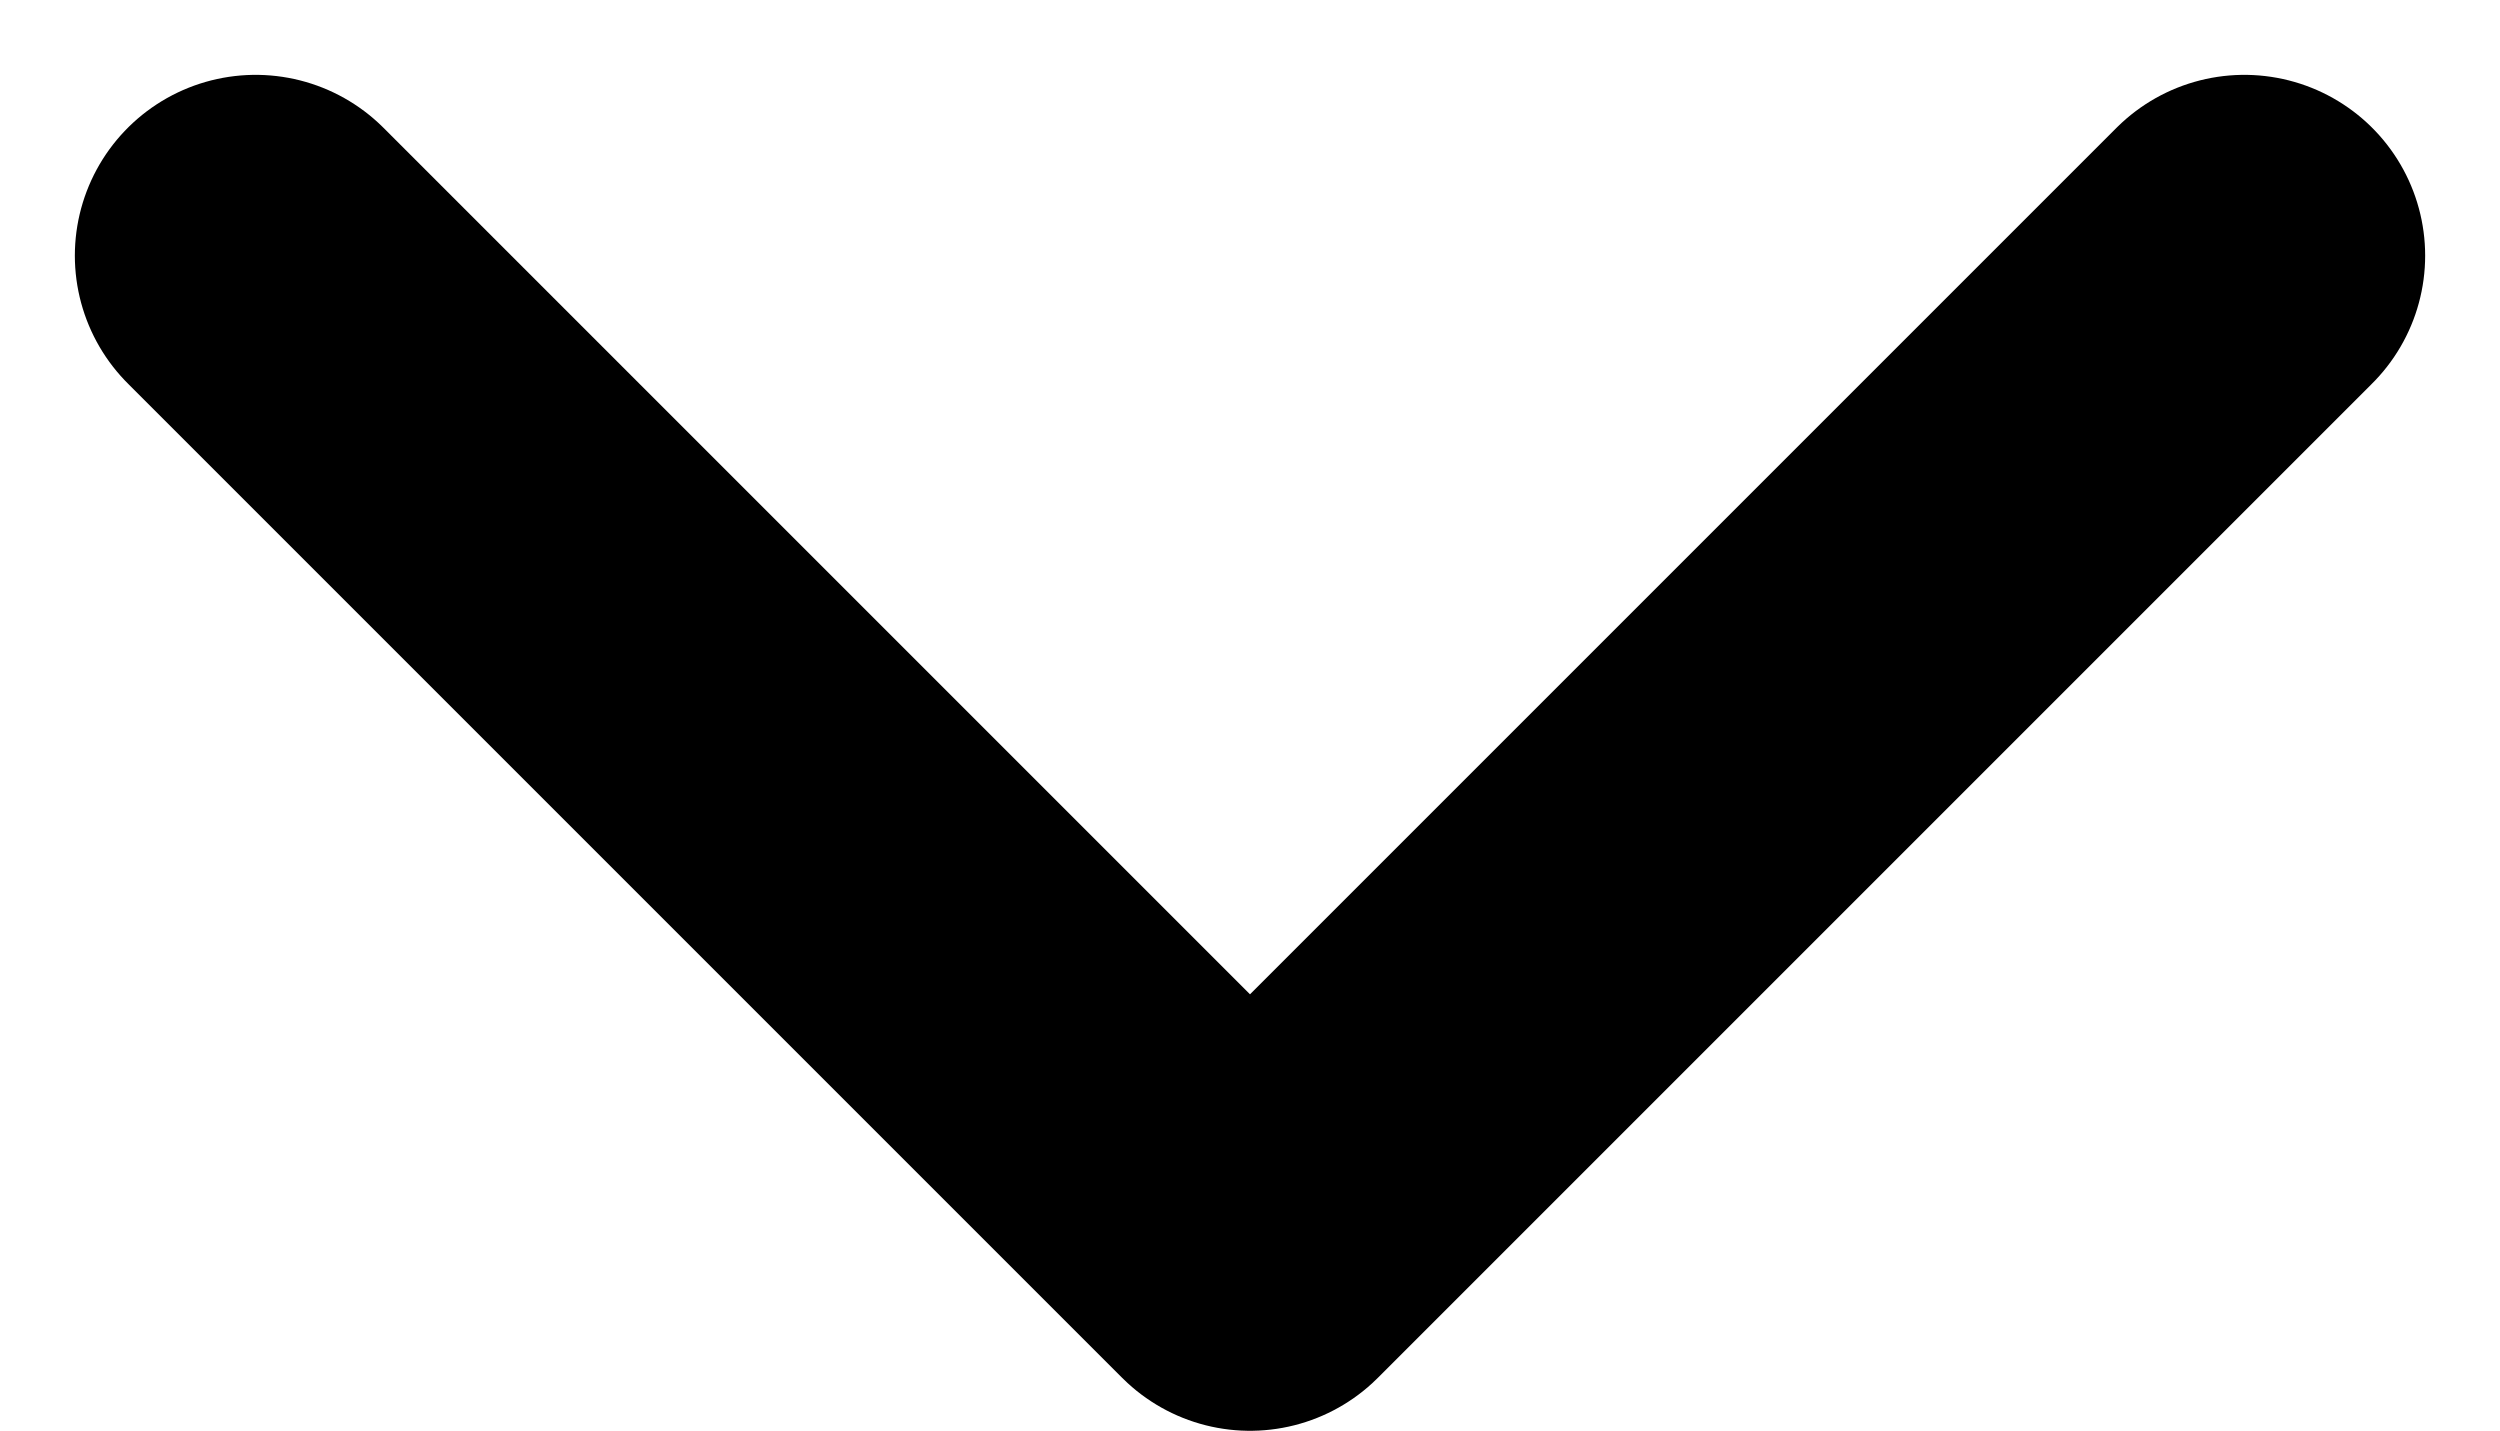 <svg xmlns="http://www.w3.org/2000/svg" width="13.828" height="7.914" viewBox="0 0 13.828 7.914">
  <path id="Path_119" dataname="Path 119" d="M239.066-14.007l-5.5,5.5-5.5-5.5" transform="translate(-226.652 15.421)" fill="none" stroke="currentColor" stroke-linecap="round" stroke-linejoin="round" stroke-width="2"/>
</svg>
